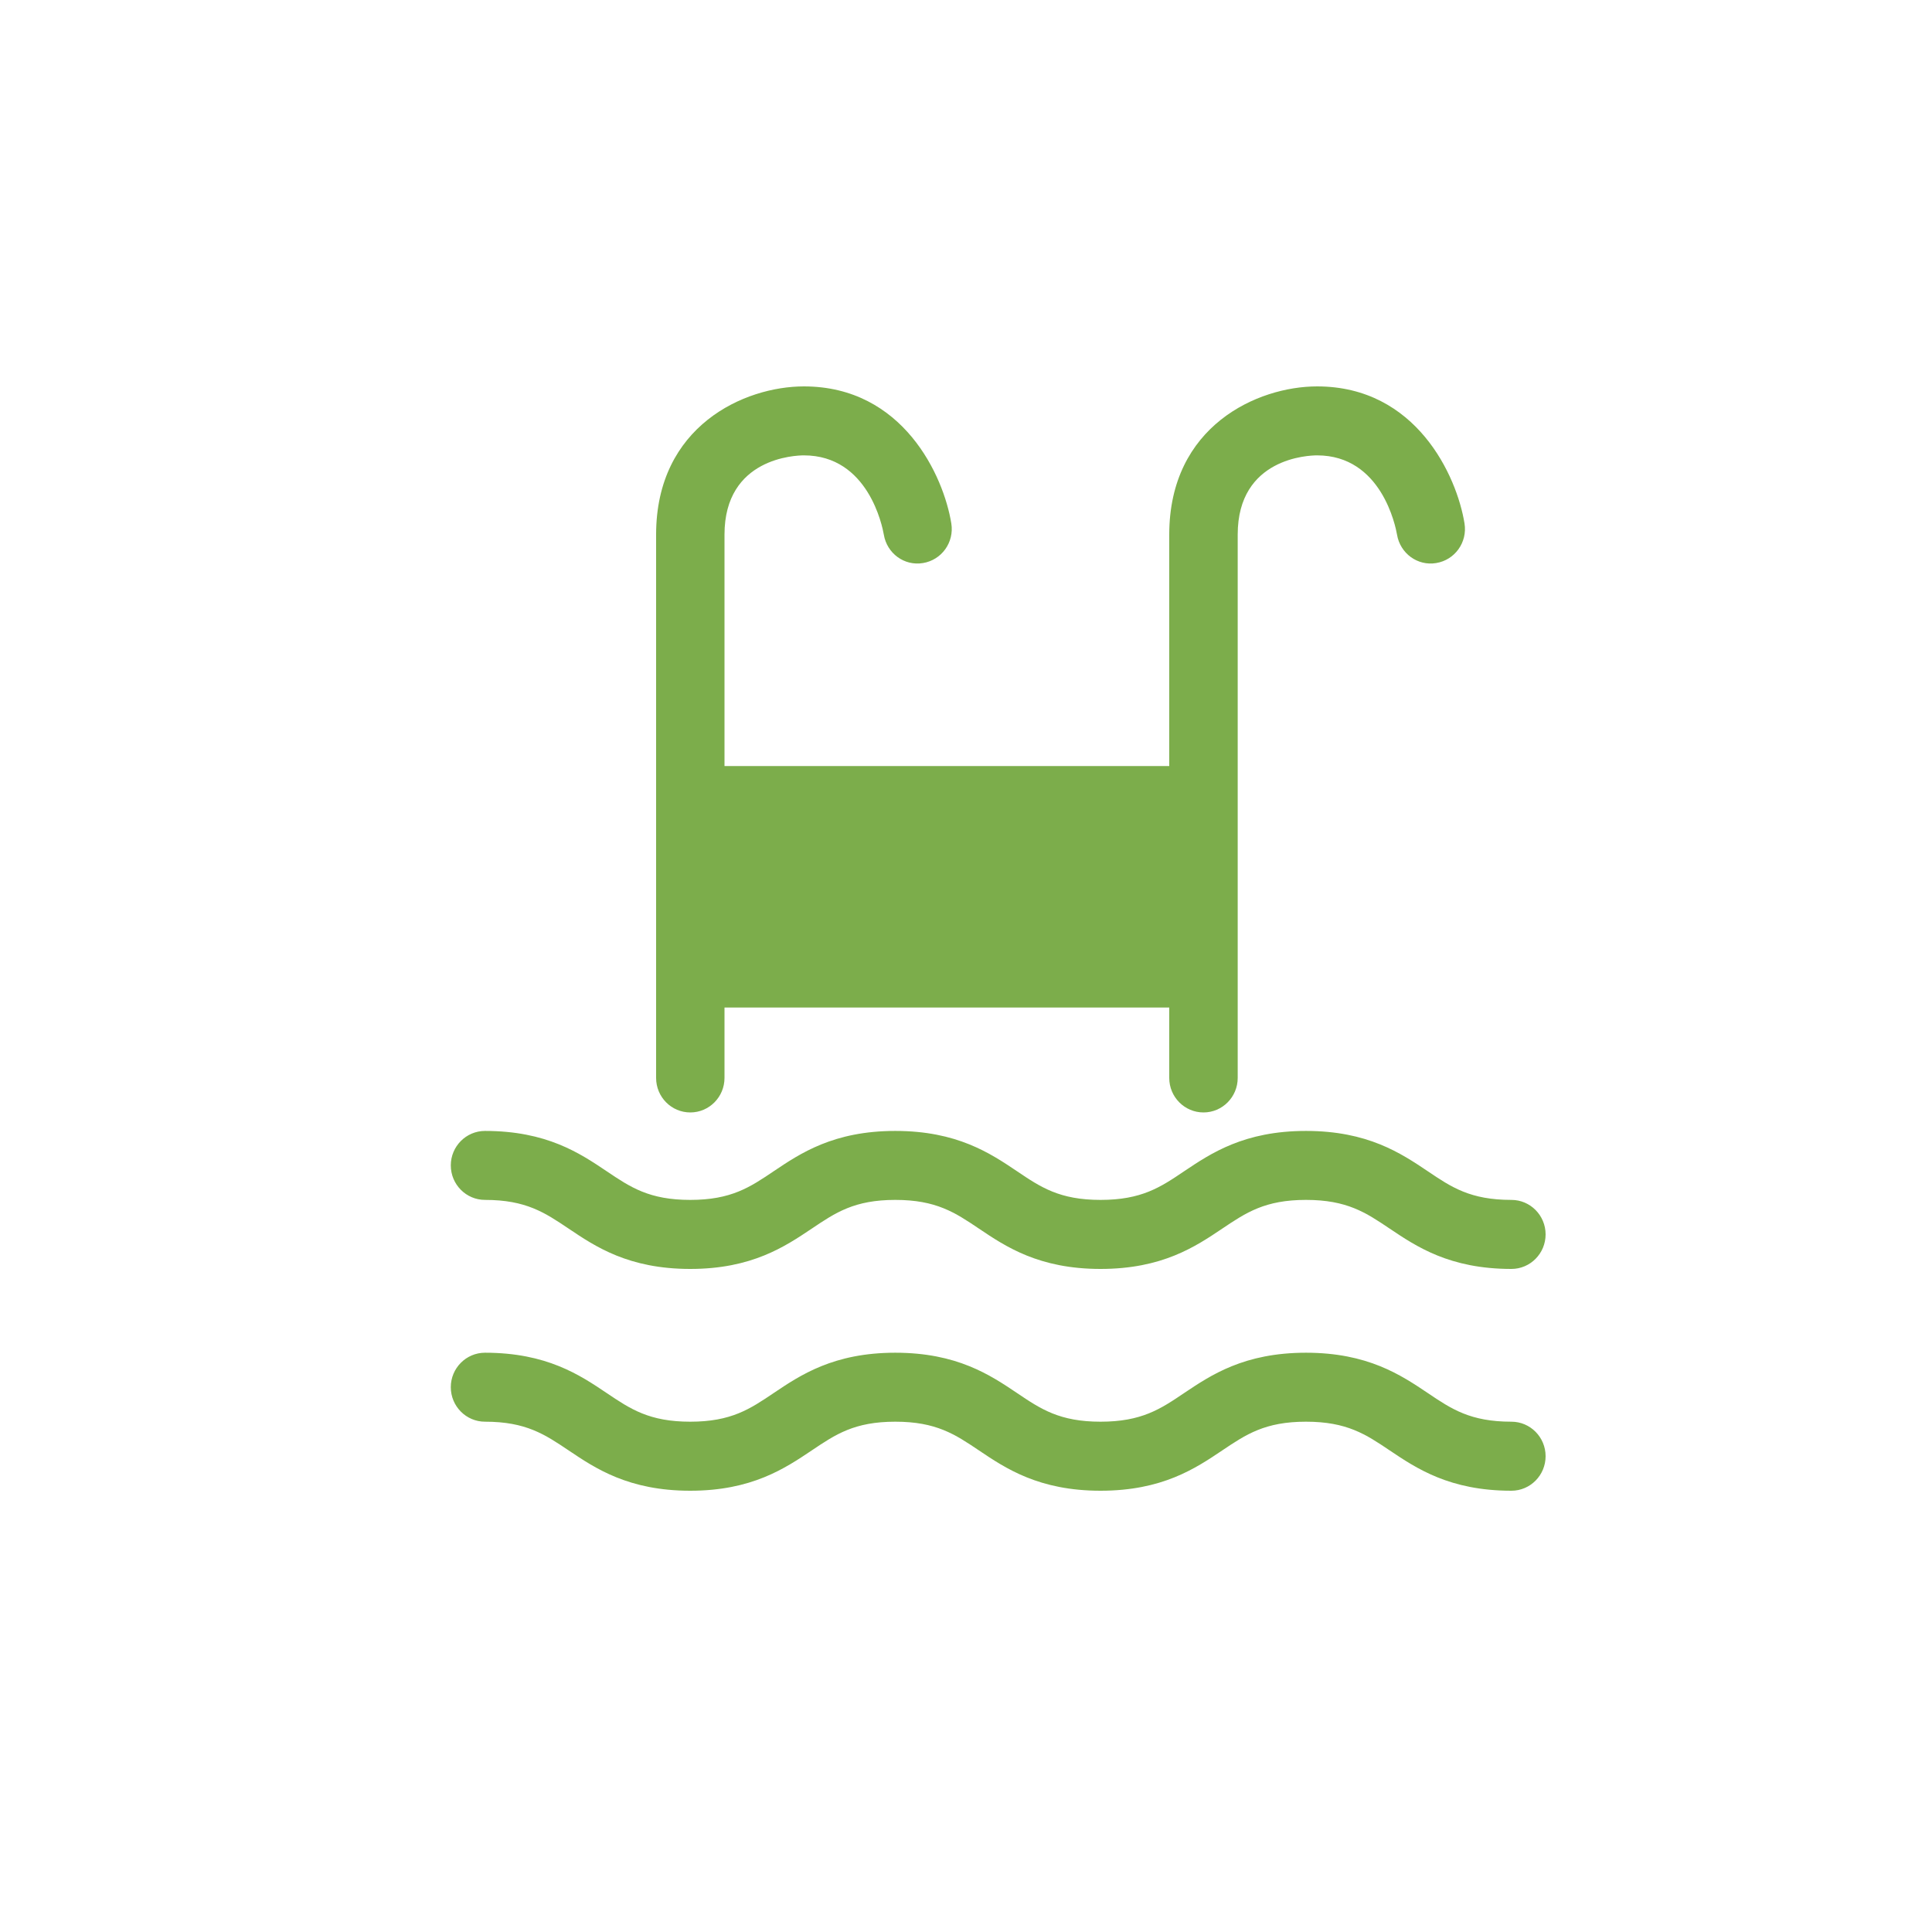 <?xml version="1.0" encoding="UTF-8"?>
<svg width="30px" height="30px" viewBox="0 0 30 30" version="1.1" xmlns="http://www.w3.org/2000/svg" xmlns:xlink="http://www.w3.org/1999/xlink">
    <!-- Generator: Sketch 49.3 (51167) - http://www.bohemiancoding.com/sketch -->
    <title>泳池</title>
    <desc>Created with Sketch.</desc>
    <defs></defs>
    <g id="泳池" stroke="none" stroke-width="1" fill="none" fill-rule="evenodd">
        <g transform="translate(7, 6)" fill="#7CAD4B" fill-rule="nonzero">
            <path d="M16.469,16.076 C15.832,16.076 15.539,15.88 15.169,15.63 C14.753,15.351 14.238,15.005 13.279,15.005 C12.321,15.005 11.805,15.351 11.389,15.63 C11.019,15.88 10.726,16.076 10.089,16.076 C9.454,16.076 9.161,15.88 8.791,15.63 C8.376,15.351 7.86,15.005 6.902,15.005 C5.945,15.005 5.429,15.352 5.015,15.63 C4.645,15.88 4.353,16.076 3.718,16.076 C3.082,16.076 2.79,15.88 2.419,15.63 C2.004,15.351 1.489,15.005 0.531,15.005 C0.238,15.005 0,15.245 0,15.54 C0,15.836 0.238,16.076 0.531,16.076 C1.167,16.076 1.459,16.273 1.83,16.522 C2.245,16.801 2.76,17.148 3.718,17.148 C4.675,17.148 5.19,16.8 5.605,16.522 C5.975,16.273 6.267,16.076 6.902,16.076 C7.538,16.076 7.831,16.273 8.201,16.522 C8.616,16.801 9.132,17.148 10.089,17.148 C11.048,17.148 11.564,16.801 11.979,16.522 C12.35,16.273 12.643,16.076 13.279,16.076 C13.916,16.076 14.209,16.273 14.579,16.522 C14.995,16.801 15.51,17.148 16.469,17.148 C16.762,17.148 17,16.908 17,16.612 C17,16.316 16.762,16.076 16.469,16.076" id="Fill-1"></path>
            <path d="M0.531,12.632 C1.167,12.632 1.459,12.829 1.83,13.078 C2.245,13.357 2.76,13.704 3.718,13.704 C4.675,13.704 5.19,13.356 5.605,13.078 C5.975,12.829 6.267,12.632 6.902,12.632 C7.538,12.632 7.831,12.829 8.201,13.078 C8.616,13.357 9.132,13.704 10.089,13.704 C11.048,13.704 11.564,13.357 11.979,13.078 C12.35,12.829 12.643,12.632 13.279,12.632 C13.916,12.632 14.209,12.829 14.579,13.078 C14.995,13.357 15.51,13.704 16.469,13.704 C16.762,13.704 17,13.464 17,13.168 C17,12.872 16.762,12.632 16.469,12.632 C15.832,12.632 15.539,12.436 15.169,12.186 C14.753,11.907 14.238,11.561 13.279,11.561 C12.321,11.561 11.805,11.907 11.389,12.186 C11.019,12.436 10.726,12.632 10.089,12.632 C9.454,12.632 9.161,12.436 8.791,12.186 C8.376,11.907 7.86,11.561 6.902,11.561 C5.945,11.561 5.429,11.908 5.015,12.186 C4.645,12.436 4.353,12.632 3.718,12.632 C3.082,12.632 2.79,12.436 2.419,12.186 C2.004,11.907 1.489,11.561 0.531,11.561 C0.238,11.561 0,11.801 0,12.096 C0,12.392 0.238,12.632 0.531,12.632" id="Fill-3"></path>
            <path d="M4.25,8.574 L11.156,8.574 L11.156,6.967 L4.25,6.967 L4.25,8.574 Z M3.719,11.274 C4.012,11.274 4.25,11.034 4.25,10.738 L4.25,9.645 L11.156,9.645 L11.156,10.738 C11.156,11.034 11.394,11.274 11.688,11.274 C11.981,11.274 12.219,11.034 12.219,10.738 L12.219,2.301 C12.219,1.106 13.325,1.071 13.452,1.071 C14.452,1.071 14.671,2.175 14.693,2.302 C14.741,2.593 15.013,2.792 15.301,2.743 C15.591,2.696 15.788,2.421 15.741,2.129 C15.623,1.393 14.993,-0 13.452,-0 C12.529,-0 11.156,0.613 11.156,2.301 L11.156,5.895 L4.25,5.895 L4.25,2.301 C4.25,1.106 5.357,1.071 5.483,1.071 C6.483,1.071 6.702,2.175 6.724,2.302 C6.772,2.593 7.043,2.792 7.332,2.743 C7.622,2.696 7.819,2.421 7.772,2.129 C7.654,1.393 7.024,-0 5.483,-0 C4.56,-0 3.188,0.613 3.188,2.301 L3.188,10.738 C3.188,11.034 3.425,11.274 3.719,11.274 Z" id="Fill-5"></path>
        </g>
    </g>
</svg>